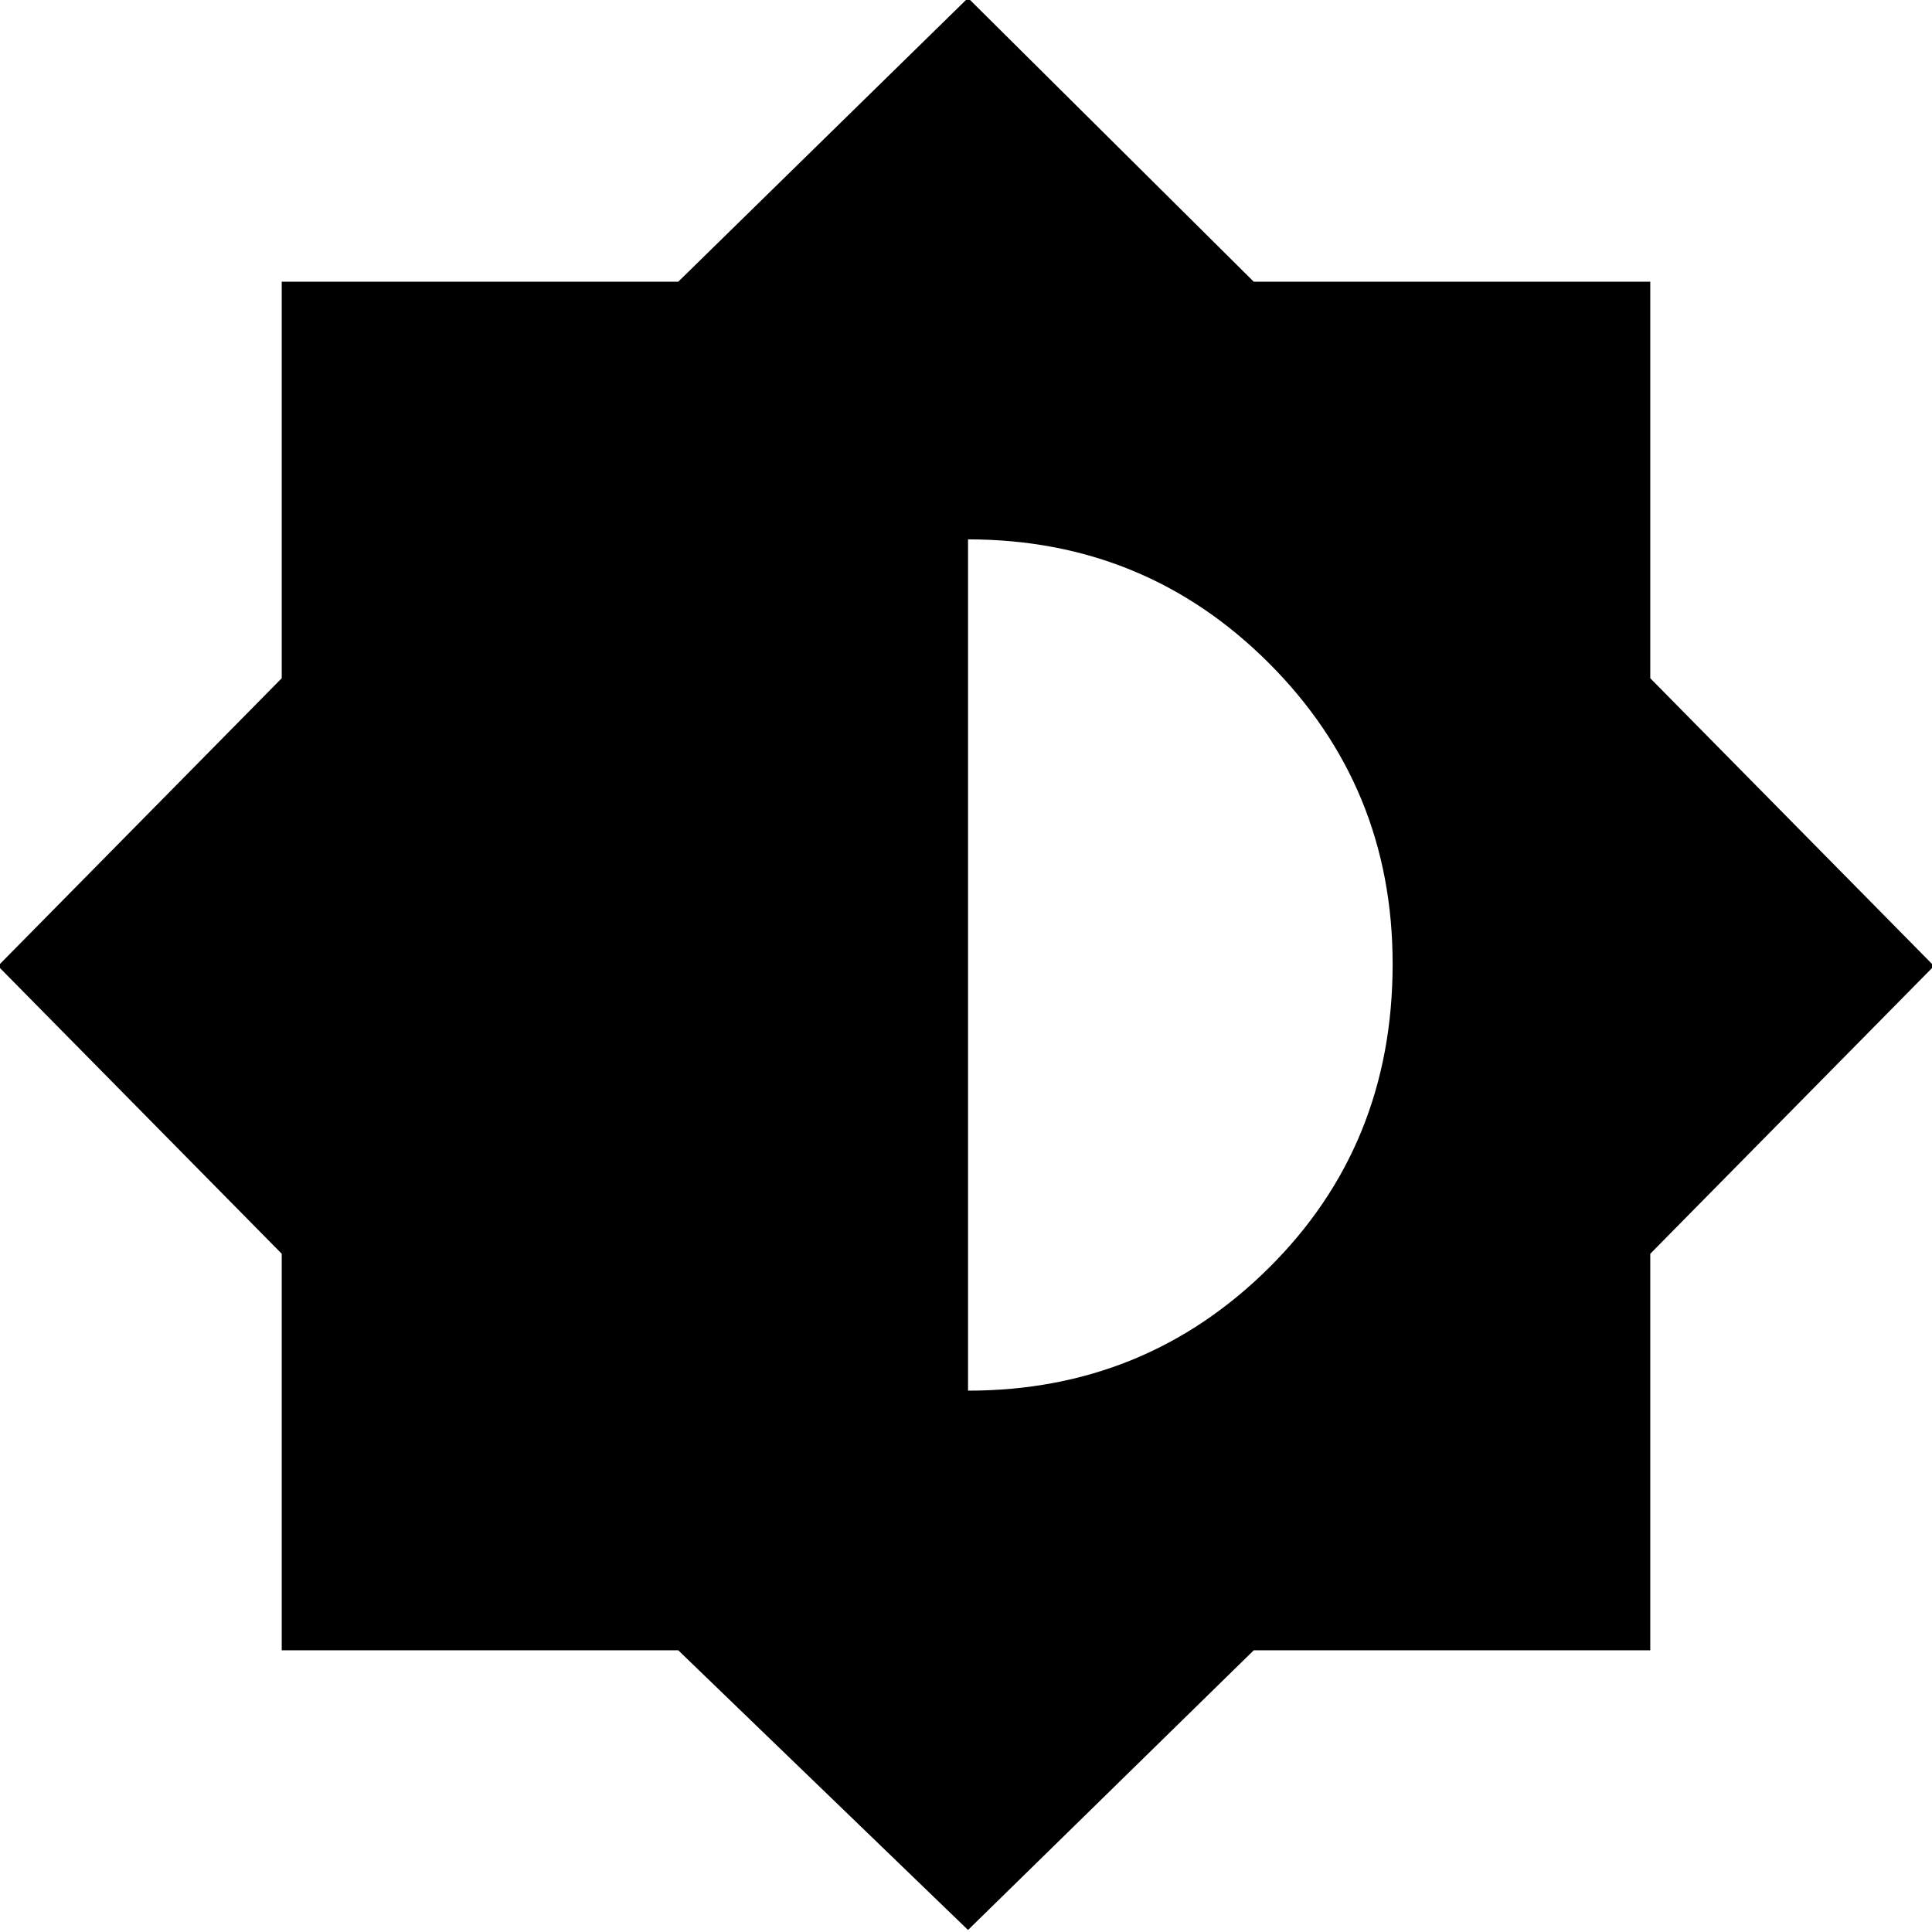 <svg xmlns="http://www.w3.org/2000/svg" height="40" width="40"><path d="M20.042 39.958 14.042 34.167H5.833V25.958L-0.042 20L5.833 14.042V5.833H14.042L20.042 -0.042L25.958 5.833H34.167V14.042L40.042 20L34.167 25.958V34.167H25.958ZM20.042 28.792Q23.708 28.792 26.271 26.25Q28.833 23.708 28.833 19.958Q28.833 16.292 26.271 13.729Q23.708 11.167 20.042 11.167Z"/></svg>